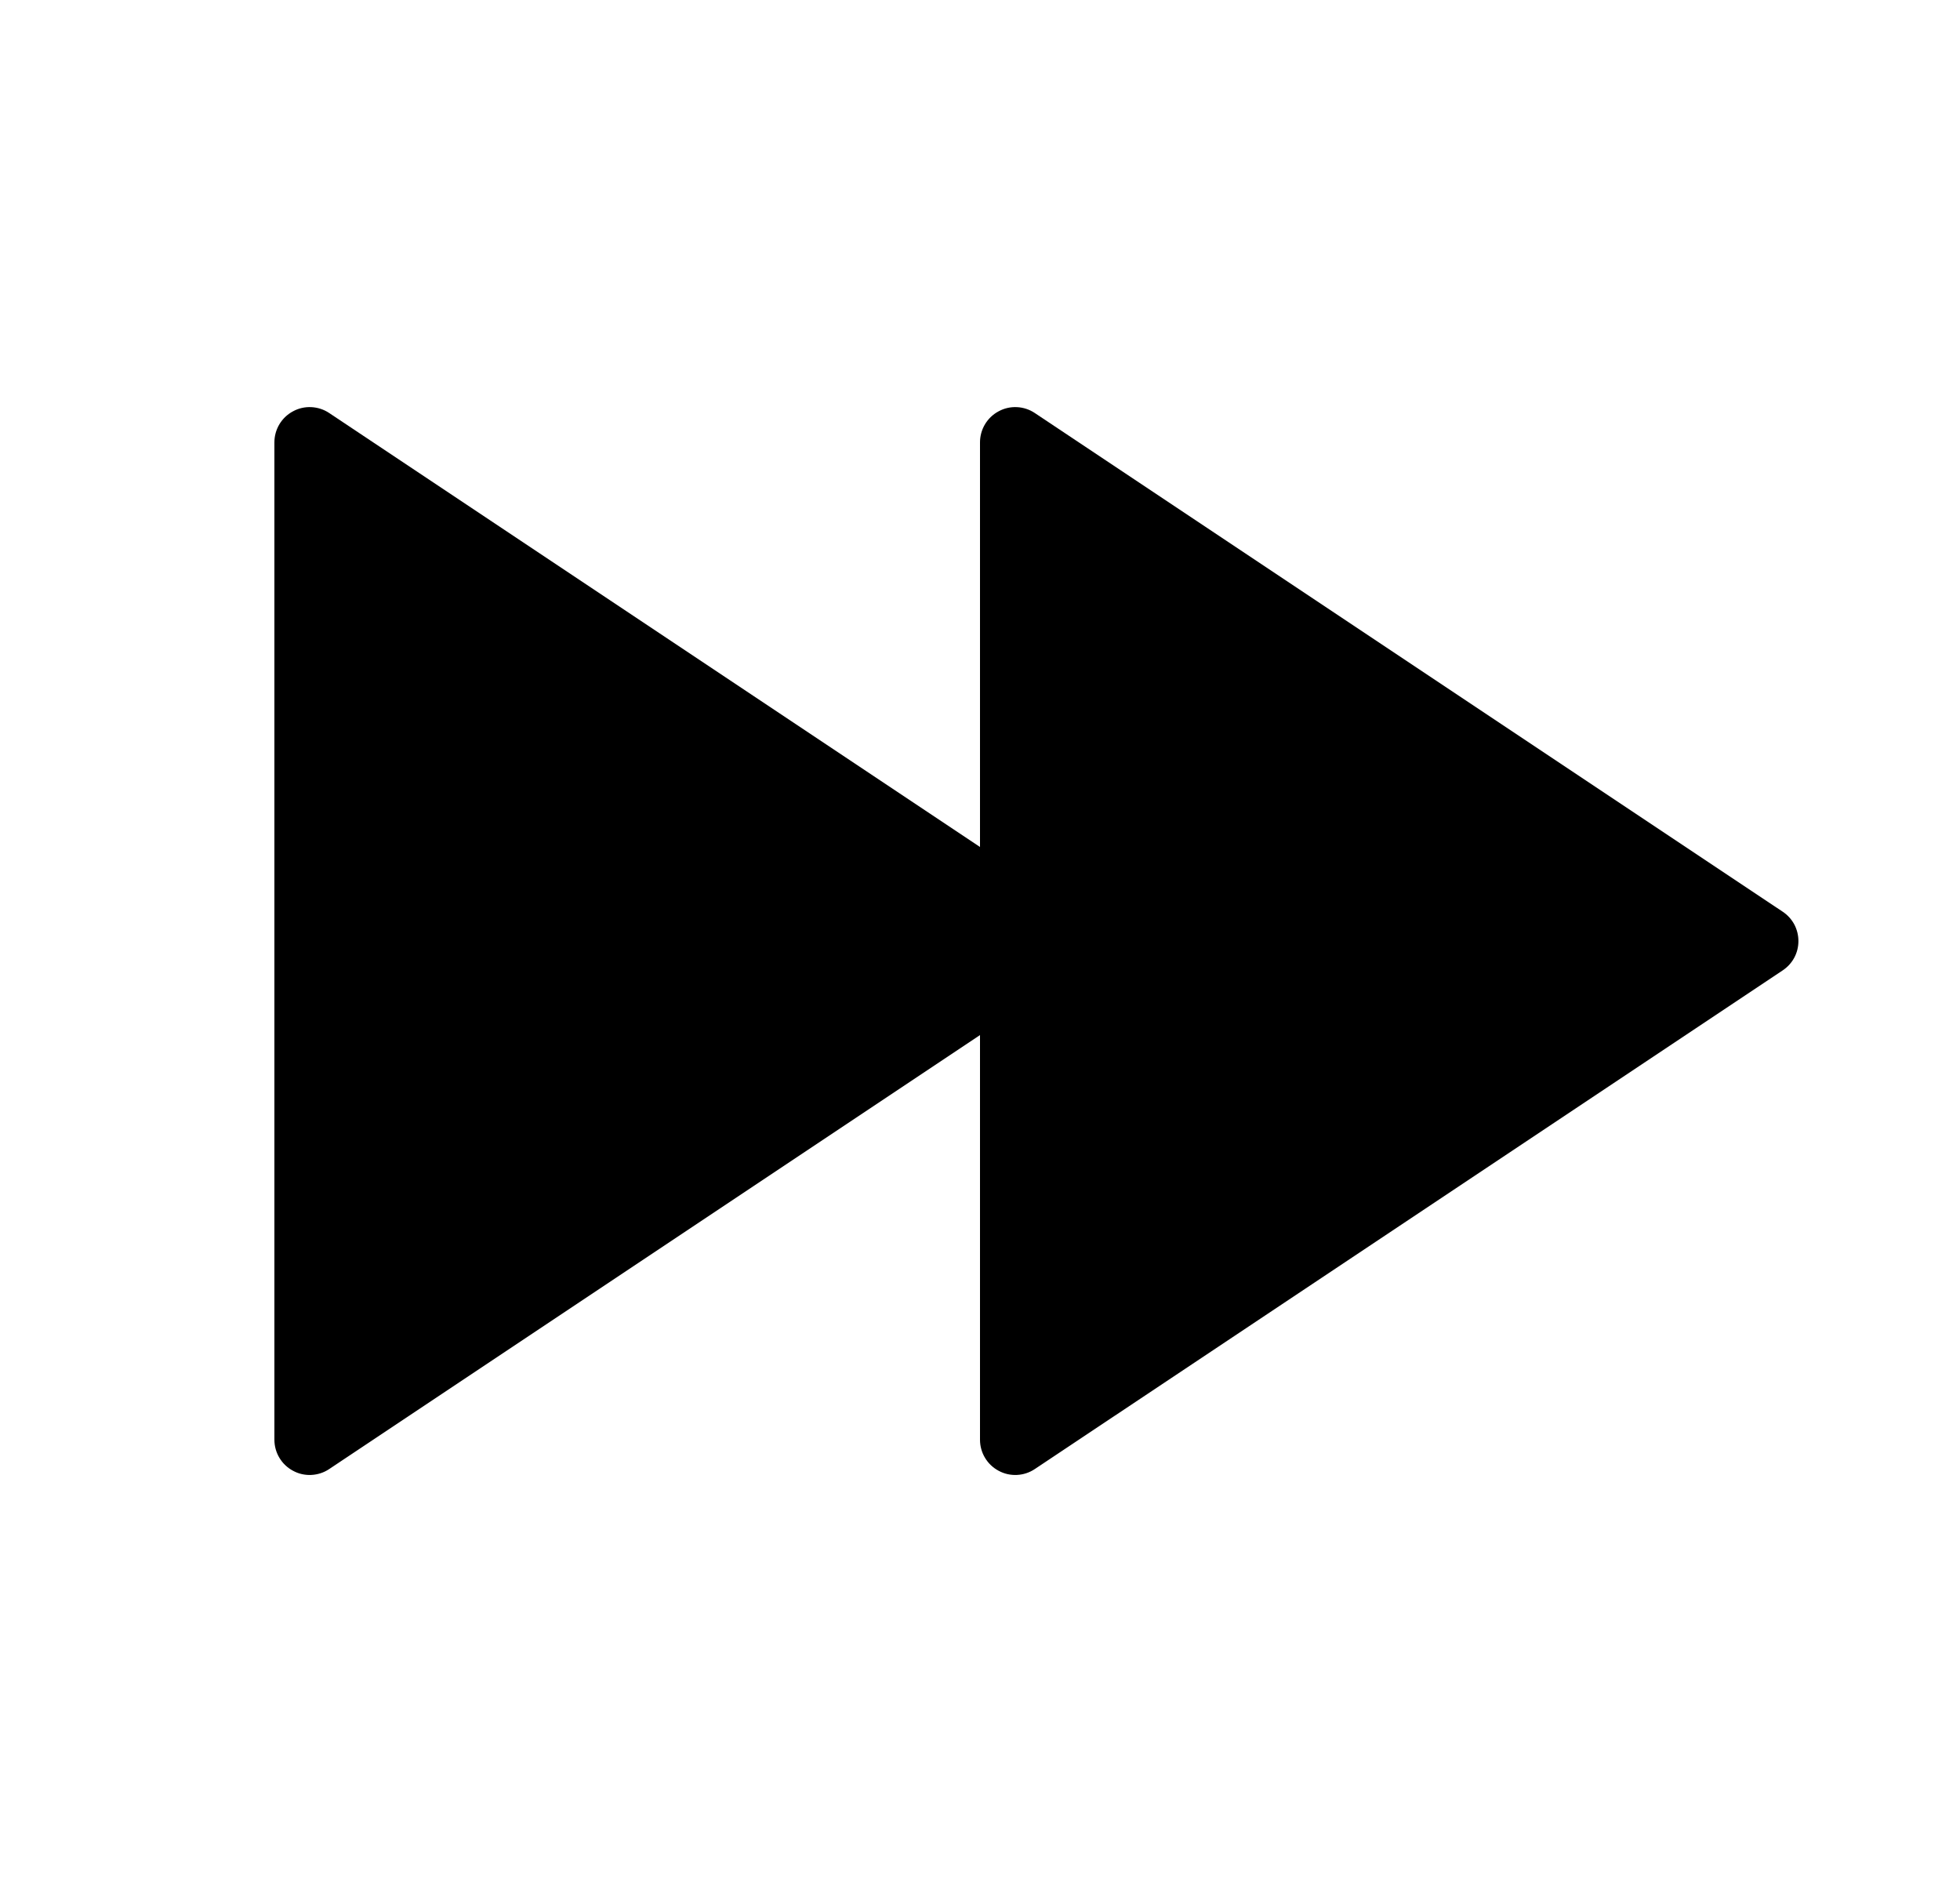 <svg width="25" height="24" viewBox="0 0 25 24" fill="none" xmlns="http://www.w3.org/2000/svg">
<path d="M12.5 13.2L4.199 18.734C4.132 18.779 4.053 18.805 3.971 18.809C3.89 18.813 3.809 18.795 3.738 18.756C3.666 18.718 3.606 18.661 3.564 18.591C3.522 18.521 3.5 18.441 3.5 18.36V5.641C3.5 5.56 3.522 5.48 3.564 5.41C3.606 5.34 3.666 5.283 3.738 5.245C3.809 5.206 3.89 5.188 3.971 5.192C4.053 5.196 4.132 5.222 4.199 5.267L12.5 10.801V5.641C12.5 5.56 12.522 5.48 12.564 5.41C12.606 5.34 12.666 5.283 12.738 5.245C12.809 5.206 12.89 5.188 12.972 5.192C13.053 5.196 13.132 5.222 13.199 5.267L22.738 11.626C22.8 11.667 22.851 11.723 22.886 11.788C22.921 11.854 22.939 11.927 22.939 12.001C22.939 12.075 22.921 12.148 22.886 12.213C22.851 12.278 22.8 12.334 22.738 12.375L13.199 18.734C13.132 18.779 13.053 18.805 12.972 18.809C12.89 18.813 12.809 18.795 12.738 18.756C12.666 18.718 12.606 18.661 12.564 18.591C12.522 18.521 12.5 18.441 12.5 18.36V13.2Z" fill="#0A0D14" style="fill:#0A0D14;fill:color(display-p3 0.039 0.051 0.078);fill-opacity:1;"/>
</svg>
